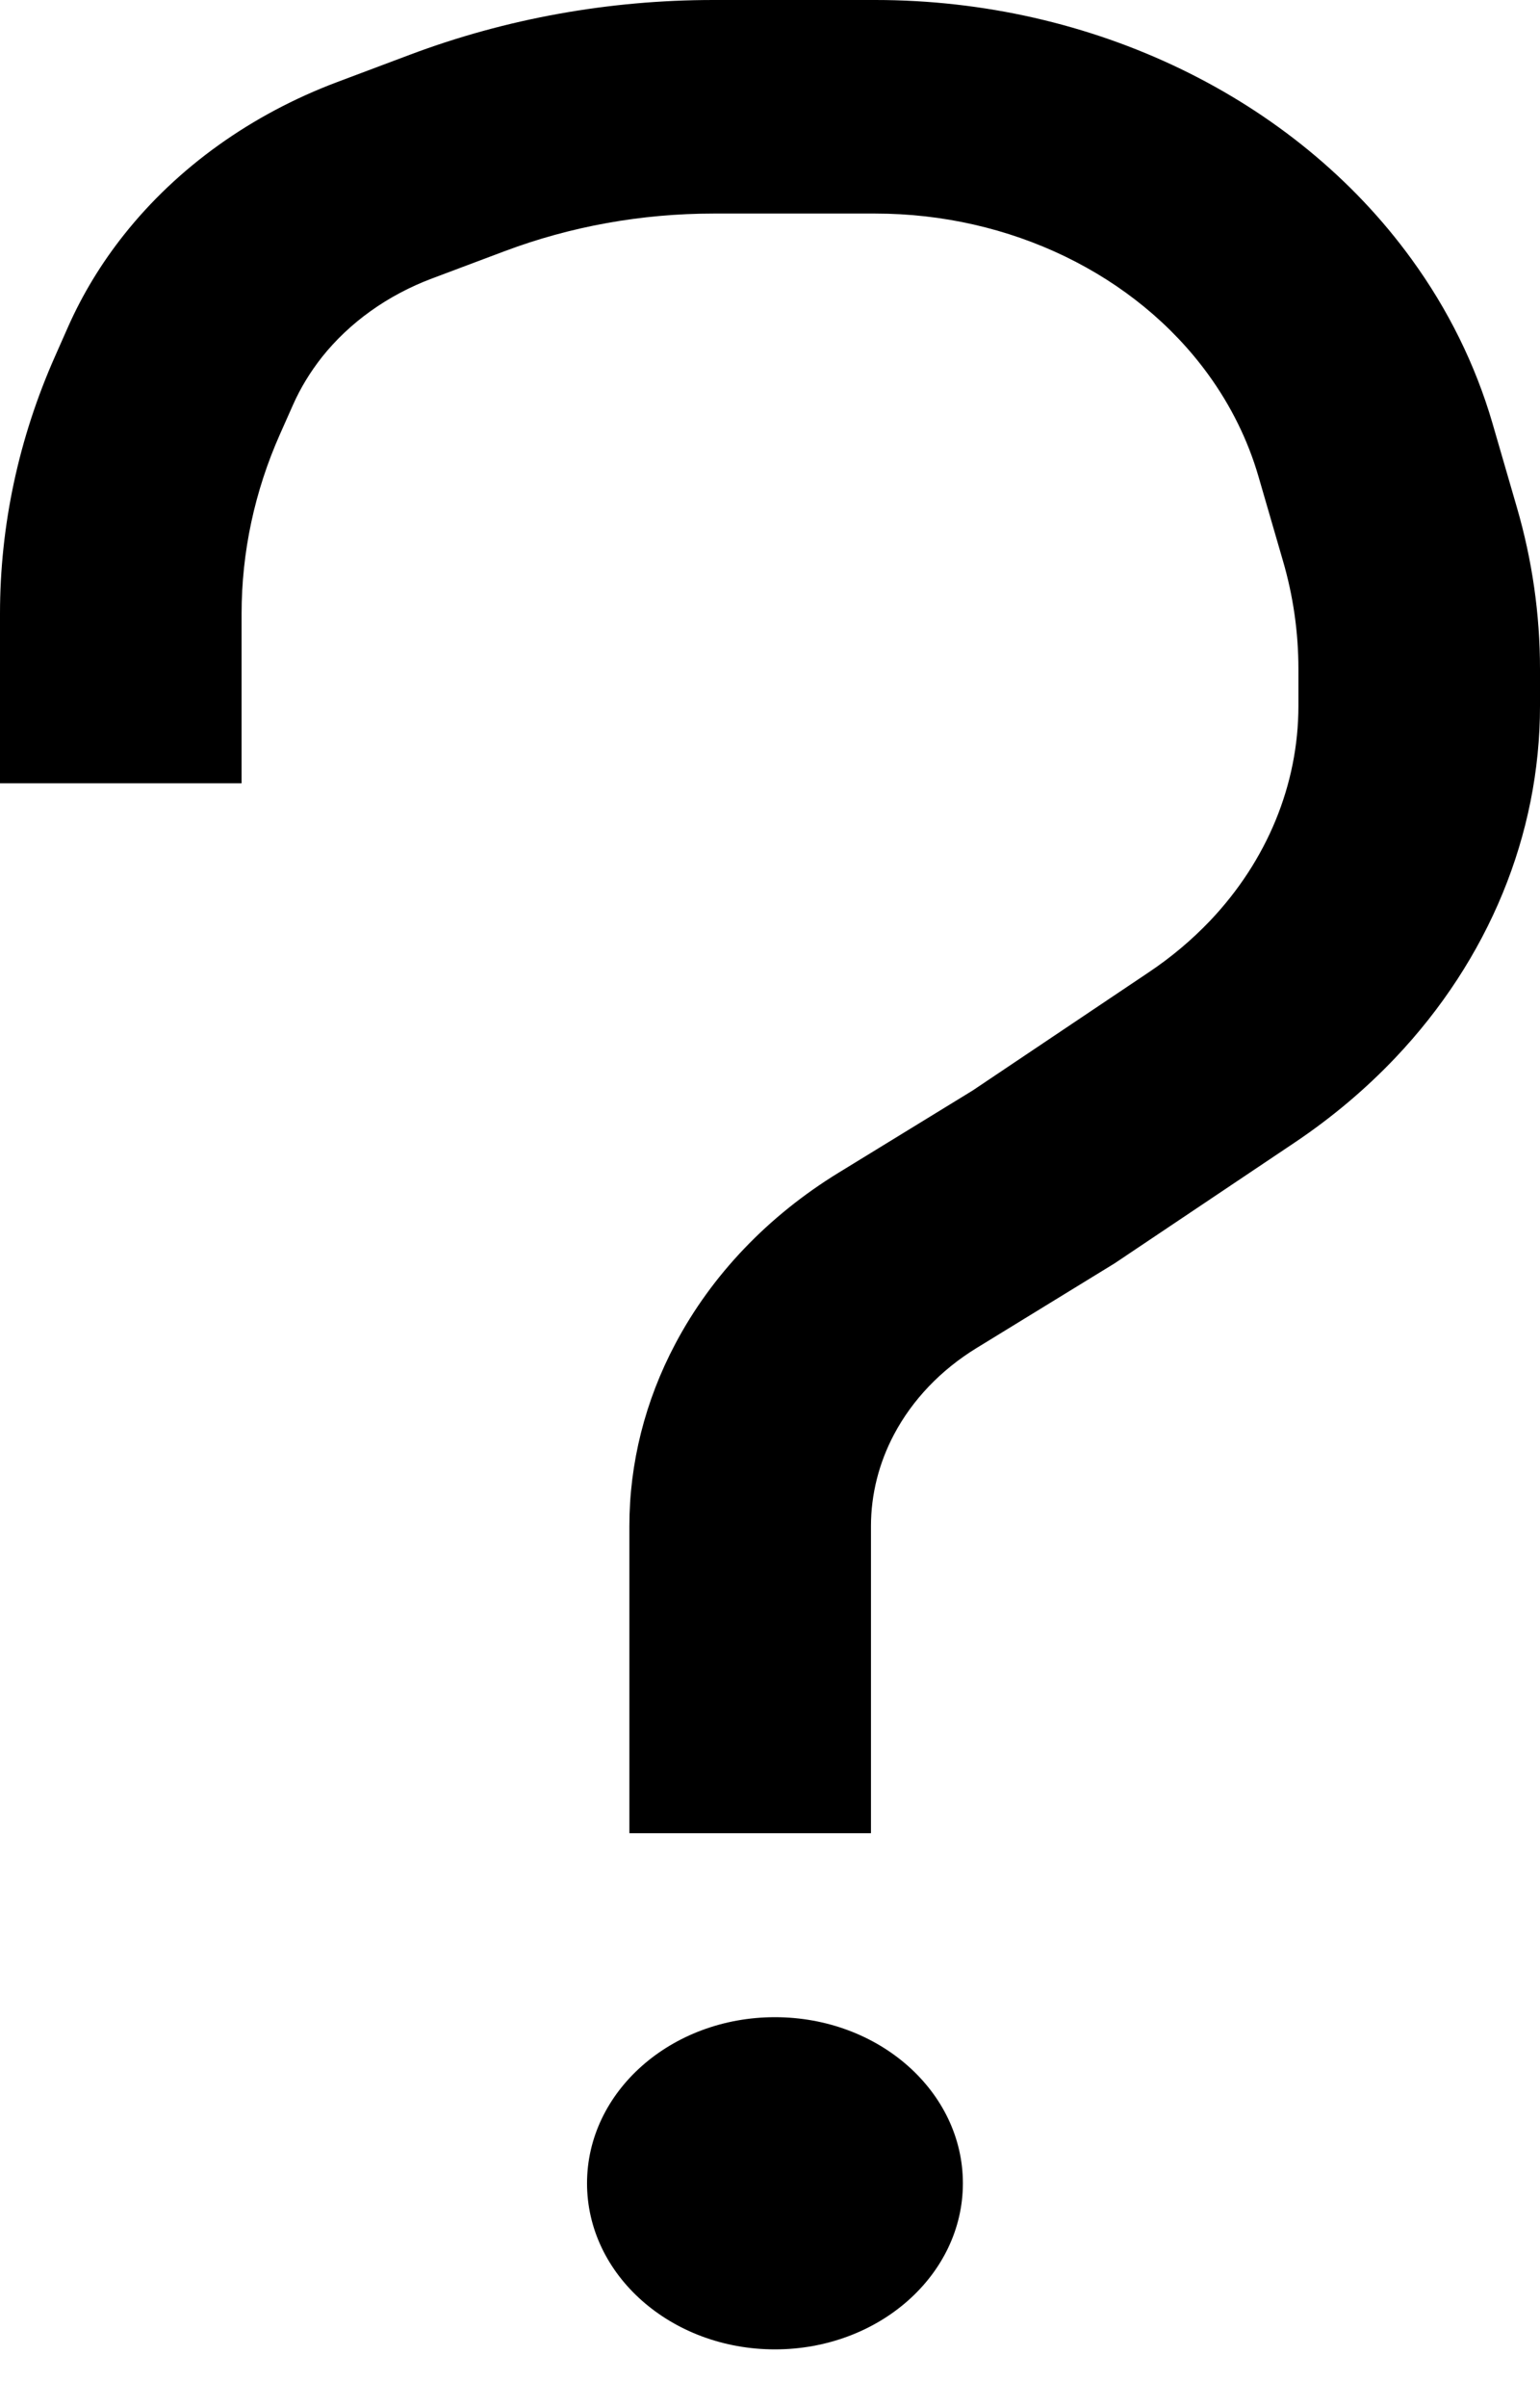 <svg width="16" height="25" viewBox="0 0 16 25" fill="none" xmlns="http://www.w3.org/2000/svg">
<path fill-rule="evenodd" clip-rule="evenodd" d="M7.412 2.218C6.666 2.218 5.928 2.351 5.242 2.609L4.486 2.893C4.027 3.066 3.631 3.349 3.344 3.71C3.223 3.864 3.122 4.029 3.045 4.203L2.909 4.509C2.645 5.103 2.51 5.735 2.51 6.374V8.135H0V6.374C0 5.458 0.194 4.551 0.573 3.698L0.708 3.393C0.858 3.055 1.053 2.734 1.289 2.437C1.845 1.736 2.613 1.187 3.504 0.852L4.26 0.568C5.257 0.193 6.329 0 7.412 0H9.094C11.348 0 13.448 1.014 14.665 2.691C15.046 3.215 15.329 3.789 15.505 4.392L15.759 5.267C15.919 5.816 16 6.381 16 6.948V7.332C16 8.669 15.467 9.964 14.495 10.988C14.186 11.313 13.838 11.606 13.456 11.863L11.58 13.121L10.145 14.001C9.775 14.228 9.48 14.537 9.289 14.897C9.131 15.195 9.049 15.521 9.049 15.85V19.039H6.539V15.85C6.539 15.196 6.702 14.549 7.016 13.957C7.394 13.242 7.98 12.628 8.715 12.178L10.105 11.326L11.938 10.096C12.171 9.94 12.383 9.761 12.572 9.563C13.165 8.938 13.49 8.148 13.49 7.332V6.948C13.49 6.567 13.436 6.188 13.328 5.82L13.074 4.945C12.965 4.571 12.789 4.214 12.553 3.889C11.797 2.848 10.493 2.218 9.094 2.218H7.412Z" fill="black"/>
<path d="M10.004 22.675C10.004 23.628 9.13 24.4 8.051 24.4C6.973 24.4 6.099 23.628 6.099 22.675C6.099 21.722 6.973 20.95 8.051 20.95C9.13 20.95 10.004 21.722 10.004 22.675Z" fill="black"/>
</svg>
